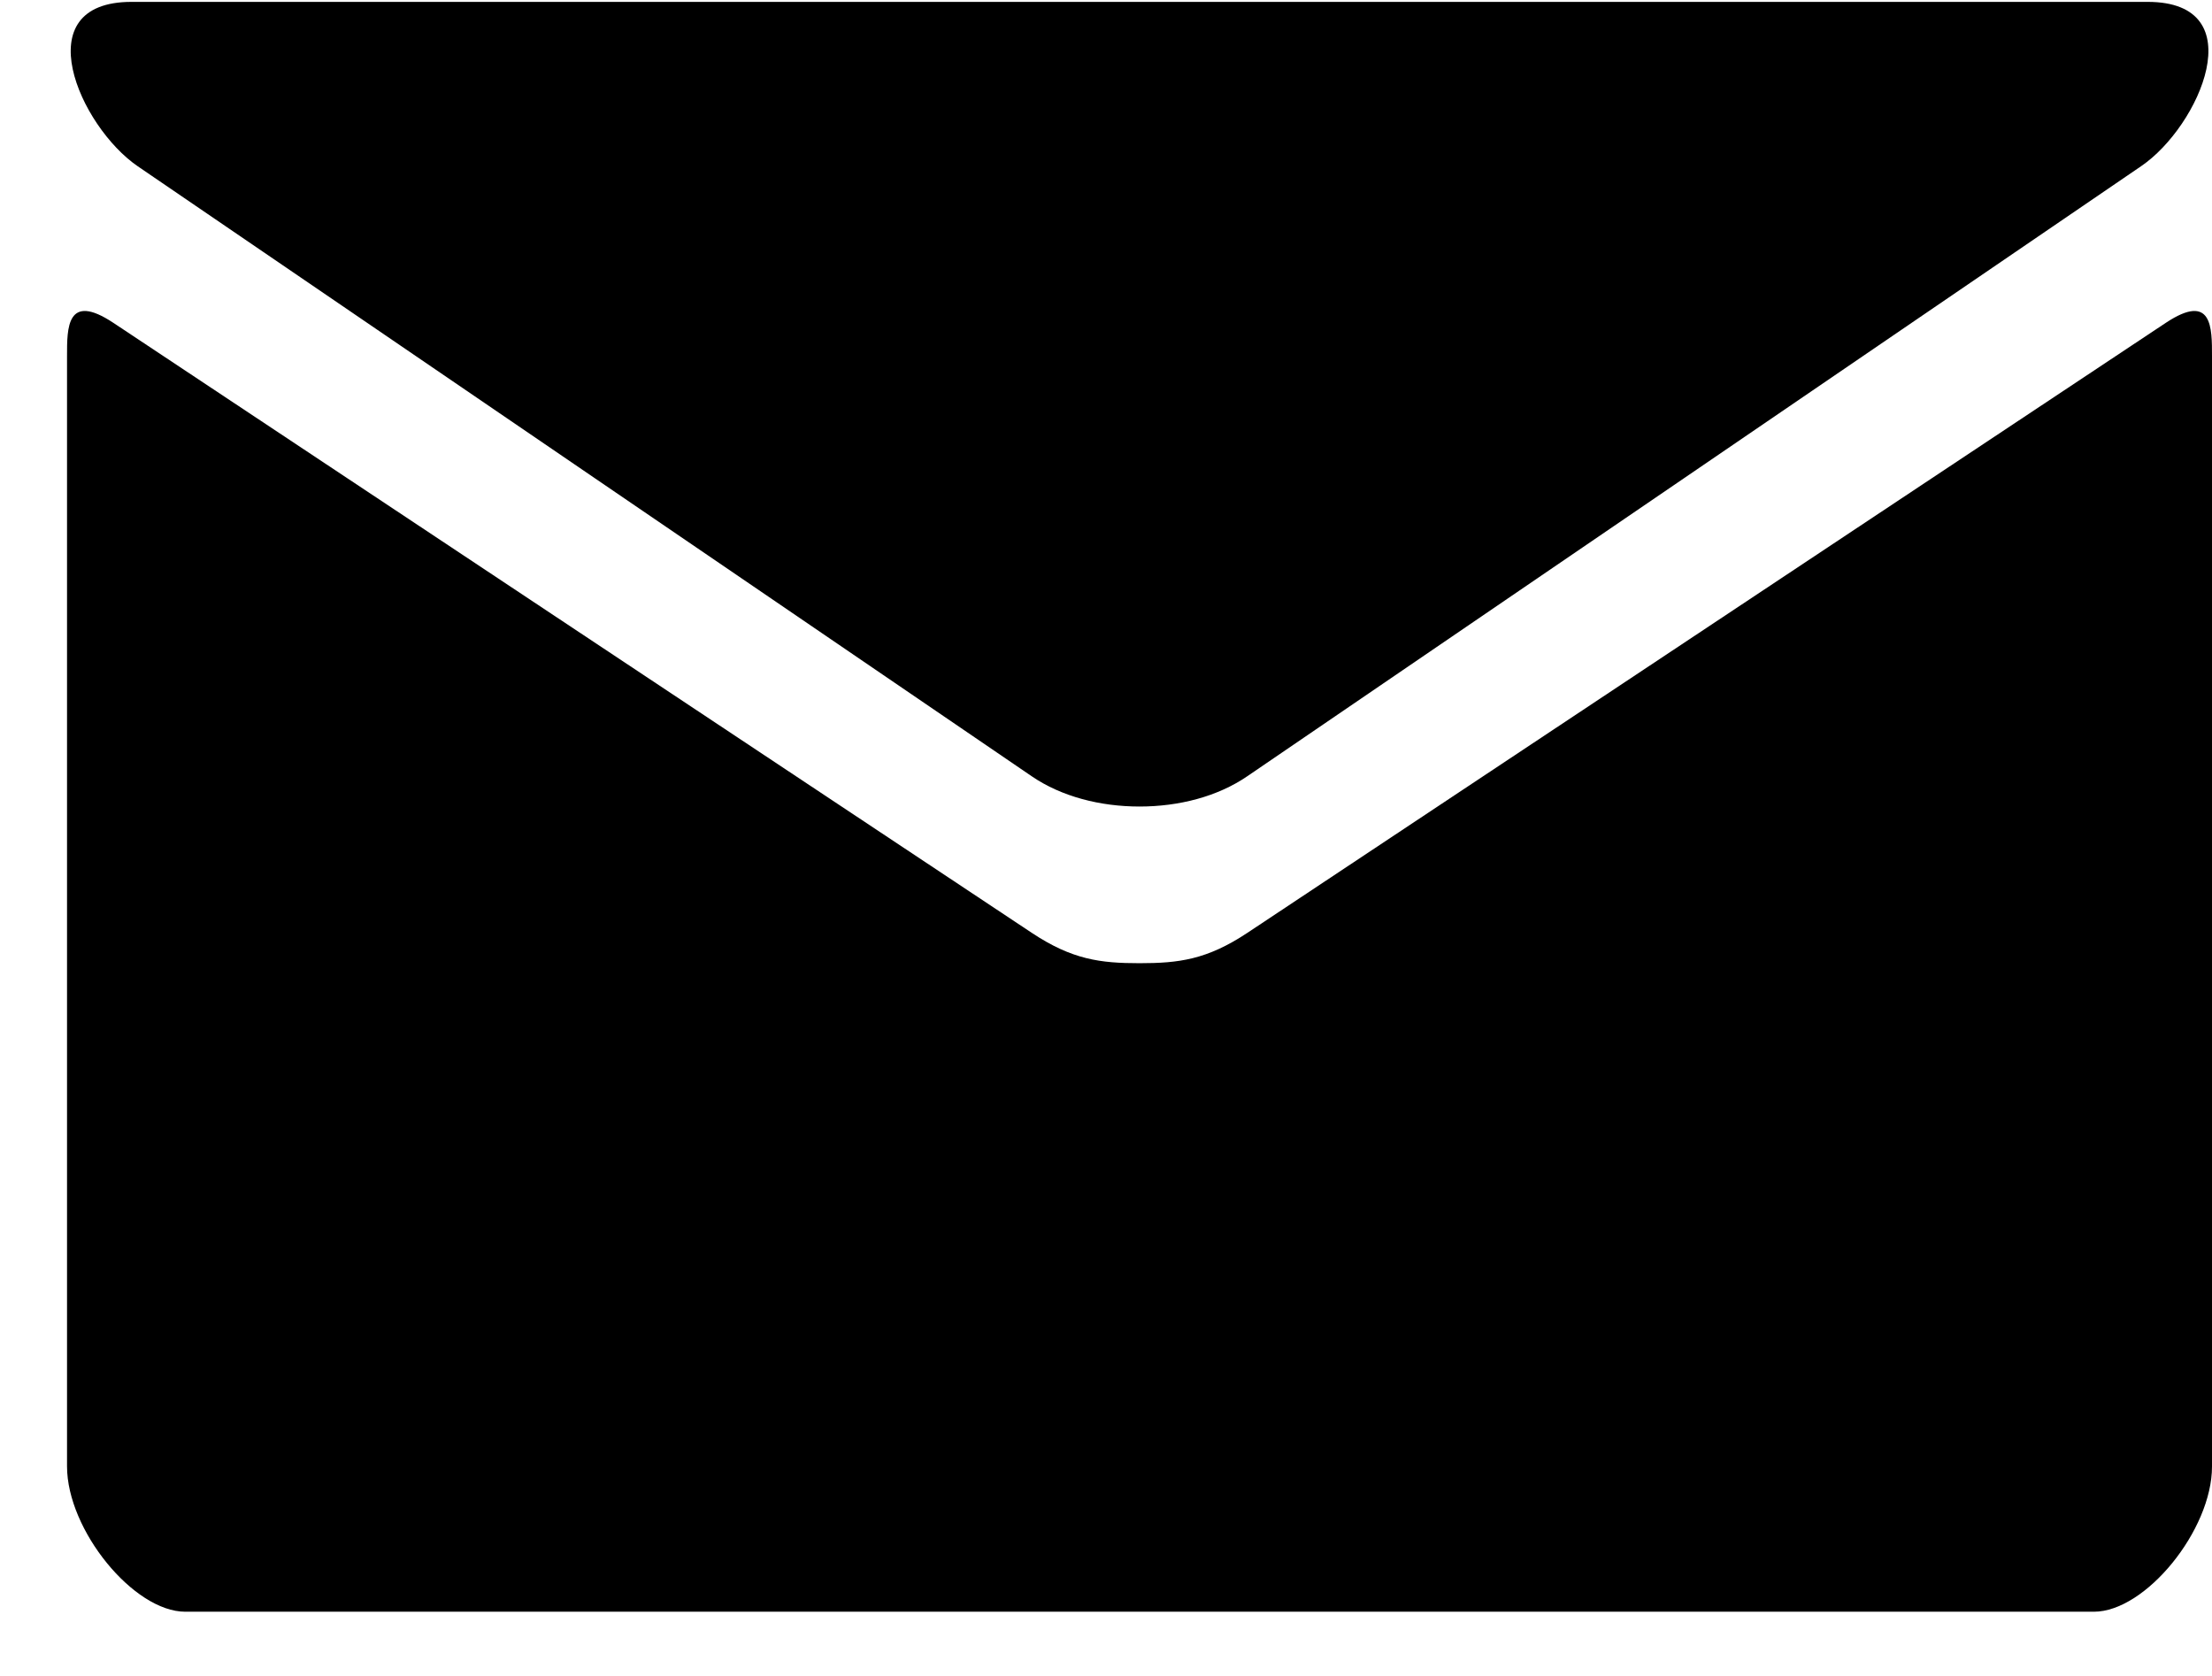 <?xml version="1.0" encoding="UTF-8" standalone="no"?>
<svg width="33px" height="25px" viewBox="0 0 33 25" version="1.1" xmlns="http://www.w3.org/2000/svg" xmlns:xlink="http://www.w3.org/1999/xlink">

    <g transform="translate(1, 0)">
        <path d="M1.056,2.481 C1.924,3.075 13.943,11.274 14.391,11.579 C14.837,11.884 15.417,12.031 16,12.031 C16.585,12.031 17.164,11.884 17.611,11.577 C18.059,11.272 30.076,3.072 30.944,2.478 C31.813,1.887 32.635,0.028 31.04,0.028 L0.962,0.028 C-0.633,0.028 0.187,1.887 1.056,2.481 L1.056,2.481 Z M31.312,4.815 C30.325,5.47 18.215,13.512 17.611,13.914 C17.006,14.316 16.585,14.368 16,14.368 C15.417,14.368 14.996,14.316 14.391,13.914 C13.787,13.512 1.675,5.468 0.69,4.815 C-0.005,4.355 -2.2697893e-14,4.894 -2.2697893e-14,5.31 L-2.2697893e-14,21.874 C-2.2697893e-14,22.823 0.994,24.042 1.764,24.042 L30.238,24.042 C31.01,24.042 32,22.823 32,21.877 L32,5.312 C32,4.894 32.007,4.355 31.312,4.815 L31.312,4.815 Z"></path>
    </g>
</svg>
